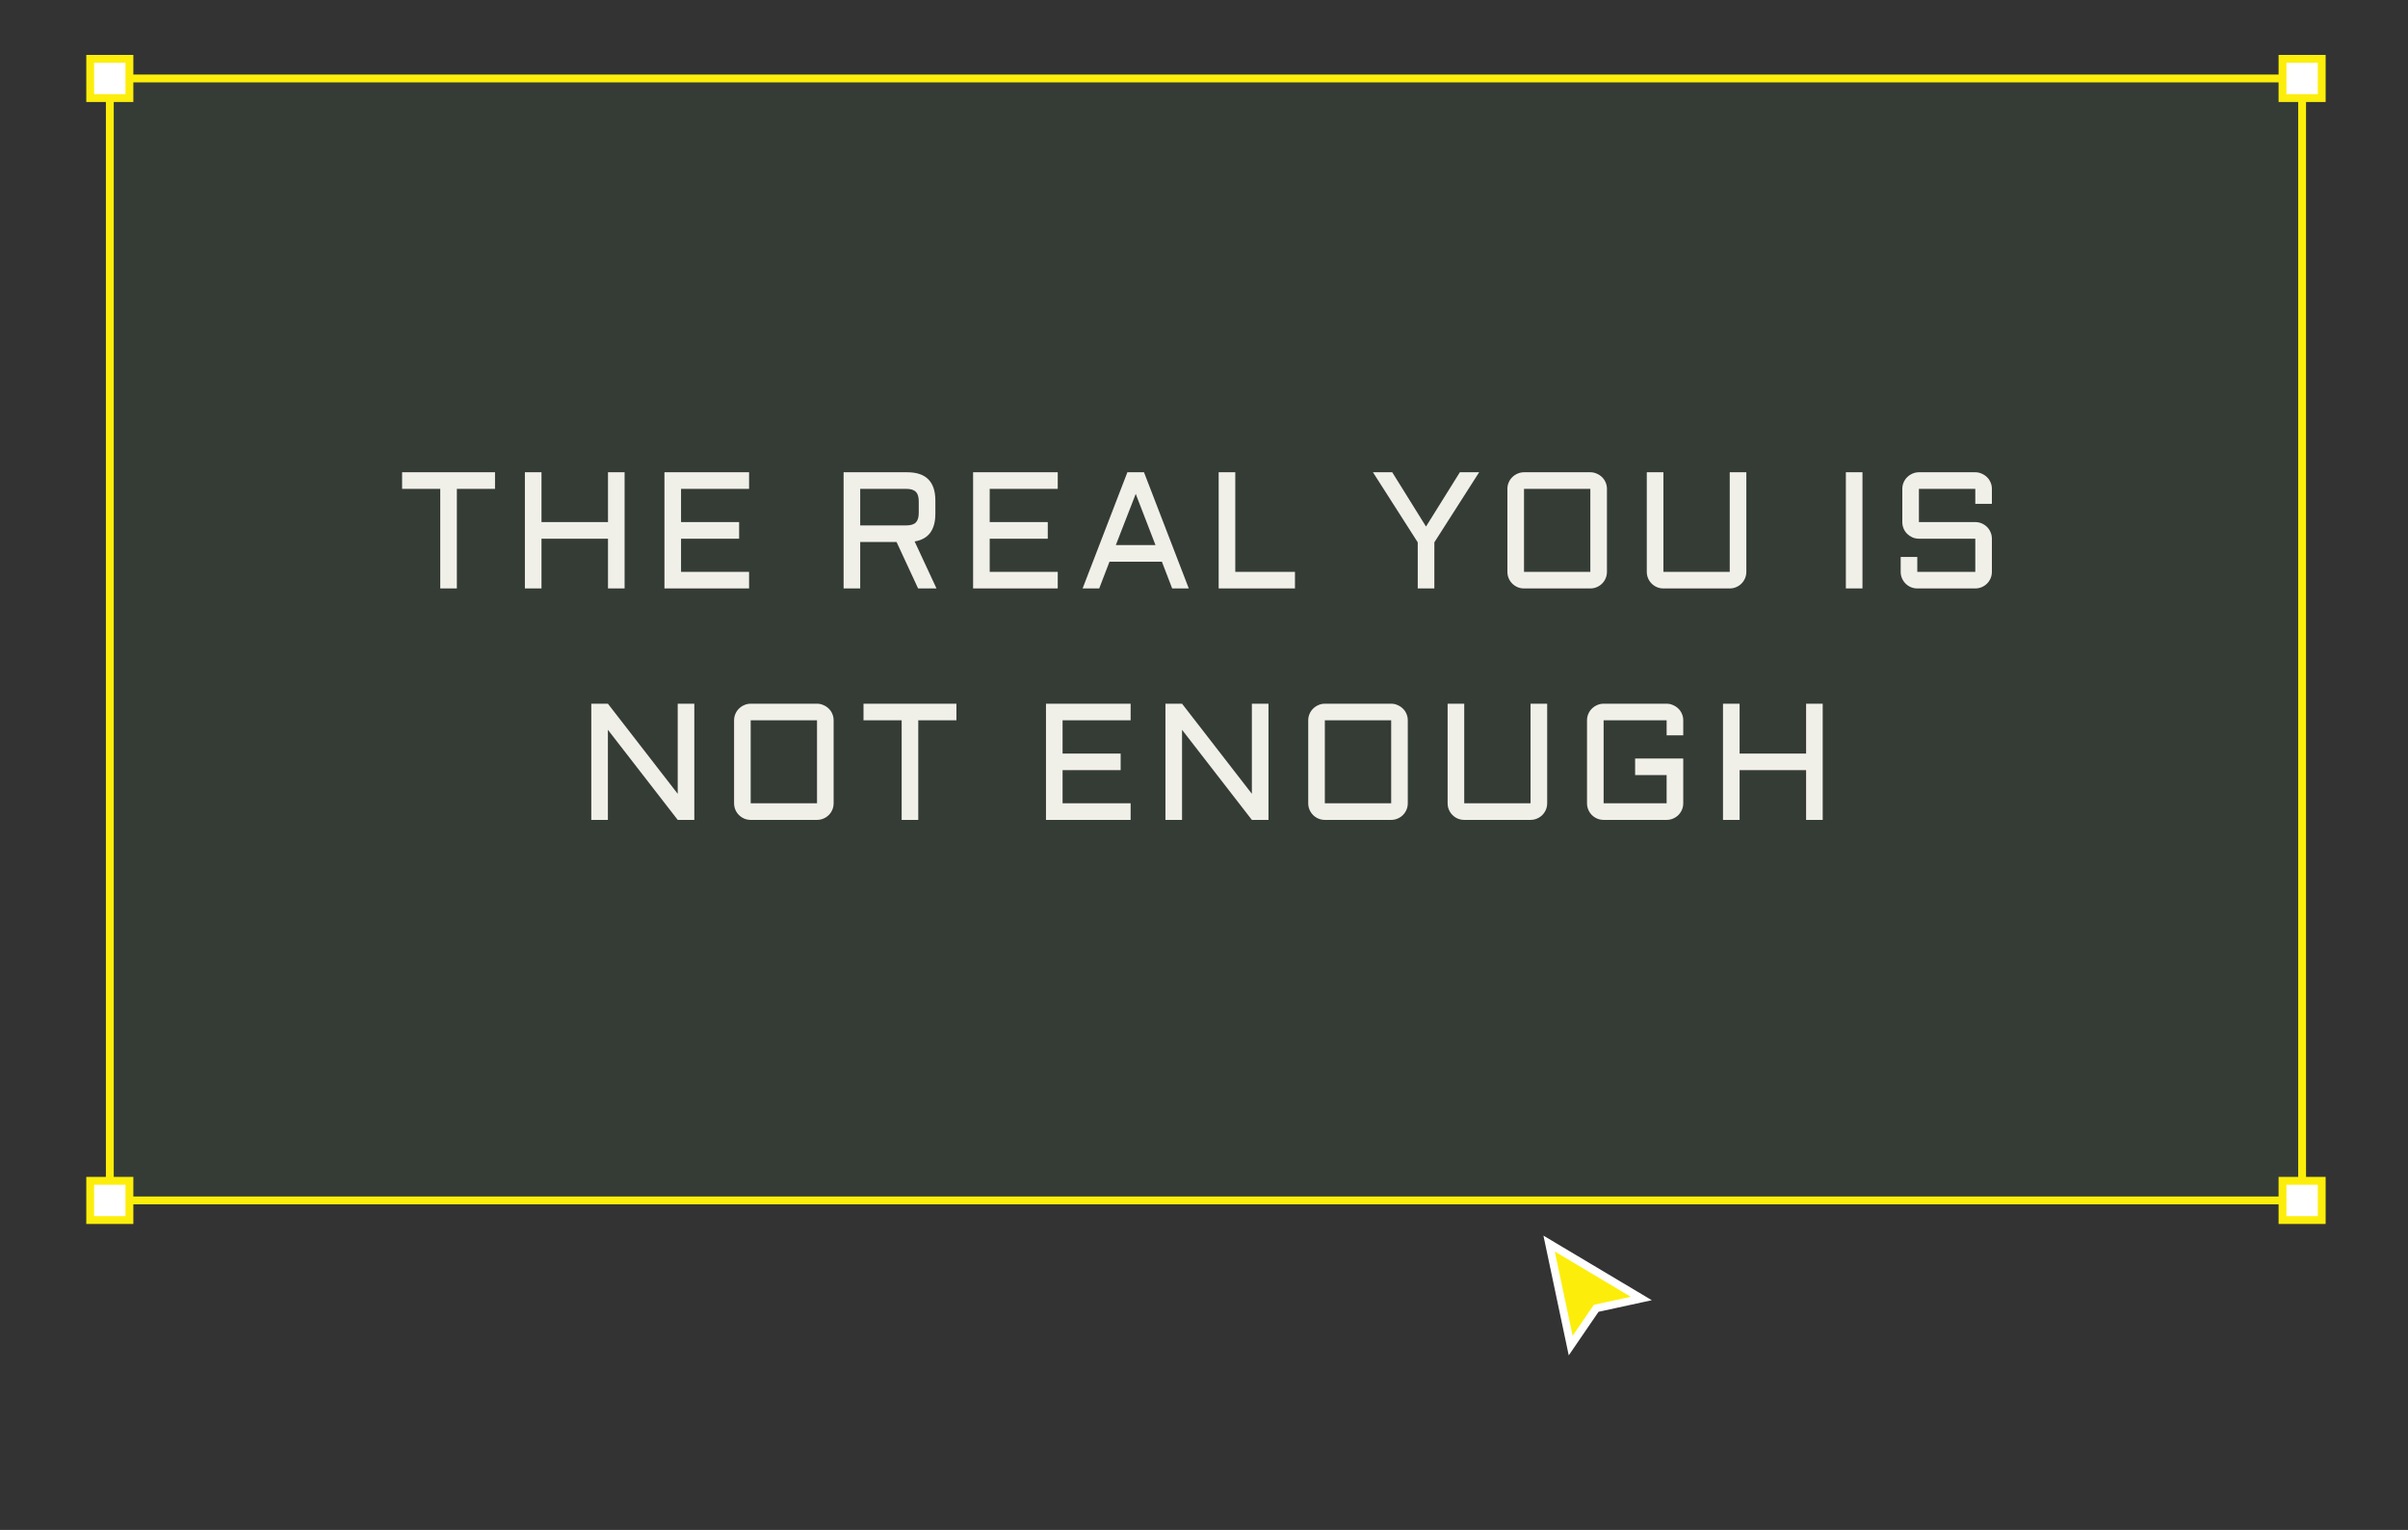 <svg width="614" height="390" viewBox="0 0 614 390" fill="none" xmlns="http://www.w3.org/2000/svg">
<rect x="0" y="0" width="614" height="390" fill="#333333" stroke="none"/>
<g id="box-figma 1">
<g id="box-figma">
<g id="box" class="box">
<path id="figny9-box" d="M587 20H28V306H587V20Z" fill="#5FE36A" fill-opacity="0.05" stroke="#FCEE0A" stroke-width="2"/>
<path id="figny9-adjust-1" d="M33 15H23V25H33V15Z" fill="white" stroke="#FCEE0A" stroke-width="2"/>
<path id="figny9-adjust-3" d="M33 301H23V311H33V301Z" fill="white" stroke="#FCEE0A" stroke-width="2"/>
<path id="figny9-adjust-4" d="M592 301H582V311H592V301Z" fill="white" stroke="#FCEE0A" stroke-width="2"/>
<path id="figny9-adjust-2" d="M592 15H582V25H592V15Z" fill="white" stroke="#FCEE0A" stroke-width="2"/>
</g>
<g id="cursor" class="cursor">
<path id="Vector 273" d="M400.5 343L395 317L418.5 331L407 333.5L400.5 343Z" fill="#FCEE0A" stroke="white" stroke-width="2"/>
</g>
</g>
<path id="text" class="text__boxplc" d="M102.53 120.383H126.22V124.617H116.492V150H112.258V124.617H102.53V120.383ZM159.263 120.383V150H155.029V137.319H138.072V150H133.838V120.383H138.072V133.085H155.029V120.383H159.263ZM169.422 120.383H191.004V124.617H173.655V133.085H188.464V137.319H173.655V145.766H191.004V150H169.422V120.383ZM238.502 130.958C238.502 135.088 236.74 137.443 233.215 138.021L238.791 150H234.103L228.609 138.166H219.336V150H215.102V120.383H231.315C236.106 120.383 238.502 122.786 238.502 127.591V130.958ZM219.336 133.932H231.087C232.217 133.932 233.029 133.684 233.525 133.188C234.02 132.692 234.268 131.88 234.268 130.751V127.798C234.268 126.669 234.02 125.856 233.525 125.361C233.029 124.865 232.217 124.617 231.087 124.617H219.336V133.932ZM248.124 120.383H269.707V124.617H252.358V133.085H267.166V137.319H252.358V145.766H269.707V150H248.124V120.383ZM291.7 120.383L303.121 150H298.887L296.264 143.184H282.902L280.279 150H276.045L287.466 120.383H291.7ZM284.513 138.95H294.633L289.593 125.898L284.513 138.95ZM314.974 120.383V145.766H330.195V150H310.74V120.383H314.974ZM354.995 120.383L363.608 134.221L372.241 120.383H377.156L365.735 138.248V150H361.501V138.248L350.08 120.383H354.995ZM409.745 145.766C409.745 146.344 409.635 146.895 409.414 147.418C409.194 147.928 408.891 148.375 408.506 148.761C408.12 149.146 407.666 149.449 407.142 149.67C406.633 149.89 406.089 150 405.511 150H388.596C388.017 150 387.467 149.89 386.943 149.67C386.434 149.449 385.986 149.146 385.601 148.761C385.215 148.375 384.912 147.928 384.692 147.418C384.472 146.895 384.362 146.344 384.362 145.766V124.617C384.362 124.039 384.472 123.495 384.692 122.985C384.912 122.462 385.215 122.015 385.601 121.643C385.986 121.257 386.434 120.955 386.943 120.734C387.467 120.5 388.017 120.383 388.596 120.383H405.511C406.089 120.383 406.633 120.5 407.142 120.734C407.666 120.955 408.12 121.257 408.506 121.643C408.891 122.015 409.194 122.462 409.414 122.985C409.635 123.495 409.745 124.039 409.745 124.617V145.766ZM388.596 124.617V145.766H405.511V124.617H388.596ZM419.904 120.383H424.138V145.766H441.053V120.383H445.287V145.766C445.287 146.344 445.176 146.895 444.956 147.418C444.736 147.928 444.433 148.375 444.047 148.761C443.662 149.146 443.208 149.449 442.684 149.67C442.175 149.89 441.631 150 441.053 150H424.138C423.559 150 423.009 149.89 422.485 149.67C421.976 149.449 421.528 149.146 421.143 148.761C420.757 148.375 420.454 147.928 420.234 147.418C420.014 146.895 419.904 146.344 419.904 145.766V120.383ZM474.899 120.383V150H470.665V120.383H474.899ZM489.291 137.319C488.713 137.319 488.162 137.209 487.639 136.988C487.13 136.754 486.682 136.451 486.297 136.08C485.911 135.694 485.608 135.247 485.388 134.737C485.168 134.214 485.058 133.663 485.058 133.085V124.617C485.058 124.039 485.168 123.495 485.388 122.985C485.608 122.462 485.911 122.015 486.297 121.643C486.682 121.257 487.13 120.955 487.639 120.734C488.162 120.5 488.713 120.383 489.291 120.383H503.666C504.245 120.383 504.788 120.5 505.298 120.734C505.821 120.955 506.275 121.257 506.661 121.643C507.046 122.015 507.349 122.462 507.57 122.985C507.79 123.495 507.9 124.039 507.9 124.617V128.438H503.666V124.617H489.291V133.085H503.666C504.245 133.085 504.788 133.195 505.298 133.415C505.821 133.636 506.275 133.939 506.661 134.324C507.046 134.71 507.349 135.164 507.57 135.687C507.79 136.197 507.9 136.741 507.9 137.319V145.766C507.9 146.344 507.79 146.895 507.57 147.418C507.349 147.928 507.046 148.375 506.661 148.761C506.275 149.146 505.821 149.449 505.298 149.67C504.788 149.89 504.245 150 503.666 150H488.878C488.3 150 487.749 149.89 487.226 149.67C486.717 149.449 486.269 149.146 485.884 148.761C485.498 148.375 485.195 147.928 484.975 147.418C484.755 146.895 484.644 146.344 484.644 145.766V141.966H488.878V145.766H503.666V137.319H489.291ZM155.003 209H150.769V179.383H155.003L172.806 202.35V179.383H177.04V209H172.806L155.003 186.033V209ZM212.561 204.766C212.561 205.344 212.451 205.895 212.231 206.418C212.011 206.928 211.708 207.375 211.322 207.761C210.937 208.146 210.482 208.449 209.959 208.67C209.45 208.89 208.906 209 208.327 209H191.412C190.834 209 190.283 208.89 189.76 208.67C189.251 208.449 188.803 208.146 188.418 207.761C188.032 207.375 187.729 206.928 187.509 206.418C187.289 205.895 187.178 205.344 187.178 204.766V183.617C187.178 183.039 187.289 182.495 187.509 181.985C187.729 181.462 188.032 181.015 188.418 180.643C188.803 180.257 189.251 179.955 189.76 179.734C190.283 179.5 190.834 179.383 191.412 179.383H208.327C208.906 179.383 209.45 179.5 209.959 179.734C210.482 179.955 210.937 180.257 211.322 180.643C211.708 181.015 212.011 181.462 212.231 181.985C212.451 182.495 212.561 183.039 212.561 183.617V204.766ZM191.412 183.617V204.766H208.327V183.617H191.412ZM220.18 179.383H243.869V183.617H234.142V209H229.908V183.617H220.18V179.383ZM266.707 179.383H288.29V183.617H270.941V192.085H285.749V196.319H270.941V204.766H288.29V209H266.707V179.383ZM301.402 209H297.168V179.383H301.402L319.205 202.35V179.383H323.439V209H319.205L301.402 186.033V209ZM358.961 204.766C358.961 205.344 358.85 205.895 358.63 206.418C358.41 206.928 358.107 207.375 357.721 207.761C357.336 208.146 356.881 208.449 356.358 208.67C355.849 208.89 355.305 209 354.727 209H337.812C337.233 209 336.683 208.89 336.159 208.67C335.65 208.449 335.202 208.146 334.817 207.761C334.431 207.375 334.128 206.928 333.908 206.418C333.688 205.895 333.578 205.344 333.578 204.766V183.617C333.578 183.039 333.688 182.495 333.908 181.985C334.128 181.462 334.431 181.015 334.817 180.643C335.202 180.257 335.65 179.955 336.159 179.734C336.683 179.5 337.233 179.383 337.812 179.383H354.727C355.305 179.383 355.849 179.5 356.358 179.734C356.881 179.955 357.336 180.257 357.721 180.643C358.107 181.015 358.41 181.462 358.63 181.985C358.85 182.495 358.961 183.039 358.961 183.617V204.766ZM337.812 183.617V204.766H354.727V183.617H337.812ZM369.12 179.383H373.354V204.766H390.269V179.383H394.503V204.766C394.503 205.344 394.392 205.895 394.172 206.418C393.952 206.928 393.649 207.375 393.263 207.761C392.878 208.146 392.423 208.449 391.9 208.67C391.391 208.89 390.847 209 390.269 209H373.354C372.775 209 372.224 208.89 371.701 208.67C371.192 208.449 370.744 208.146 370.359 207.761C369.973 207.375 369.67 206.928 369.45 206.418C369.23 205.895 369.12 205.344 369.12 204.766V179.383ZM404.662 183.617C404.662 183.039 404.772 182.495 404.992 181.985C405.212 181.462 405.515 181.015 405.901 180.643C406.286 180.257 406.734 179.955 407.243 179.734C407.766 179.5 408.317 179.383 408.895 179.383H424.964C425.542 179.383 426.086 179.5 426.595 179.734C427.119 179.955 427.573 180.257 427.958 180.643C428.344 181.015 428.647 181.462 428.867 181.985C429.088 182.495 429.198 183.039 429.198 183.617V187.438H424.964V183.617H408.895V204.766H424.964V197.579H416.93V193.345H429.198V204.766C429.198 205.344 429.088 205.895 428.867 206.418C428.647 206.928 428.344 207.375 427.958 207.761C427.573 208.146 427.119 208.449 426.595 208.67C426.086 208.89 425.542 209 424.964 209H408.895C408.317 209 407.766 208.89 407.243 208.67C406.734 208.449 406.286 208.146 405.901 207.761C405.515 207.375 405.212 206.928 404.992 206.418C404.772 205.895 404.662 205.344 404.662 204.766V183.617ZM464.76 179.383V209H460.526V196.319H443.57V209H439.336V179.383H443.57V192.085H460.526V179.383H464.76Z" fill="#F0F0E8"/>
</g>
</svg>
